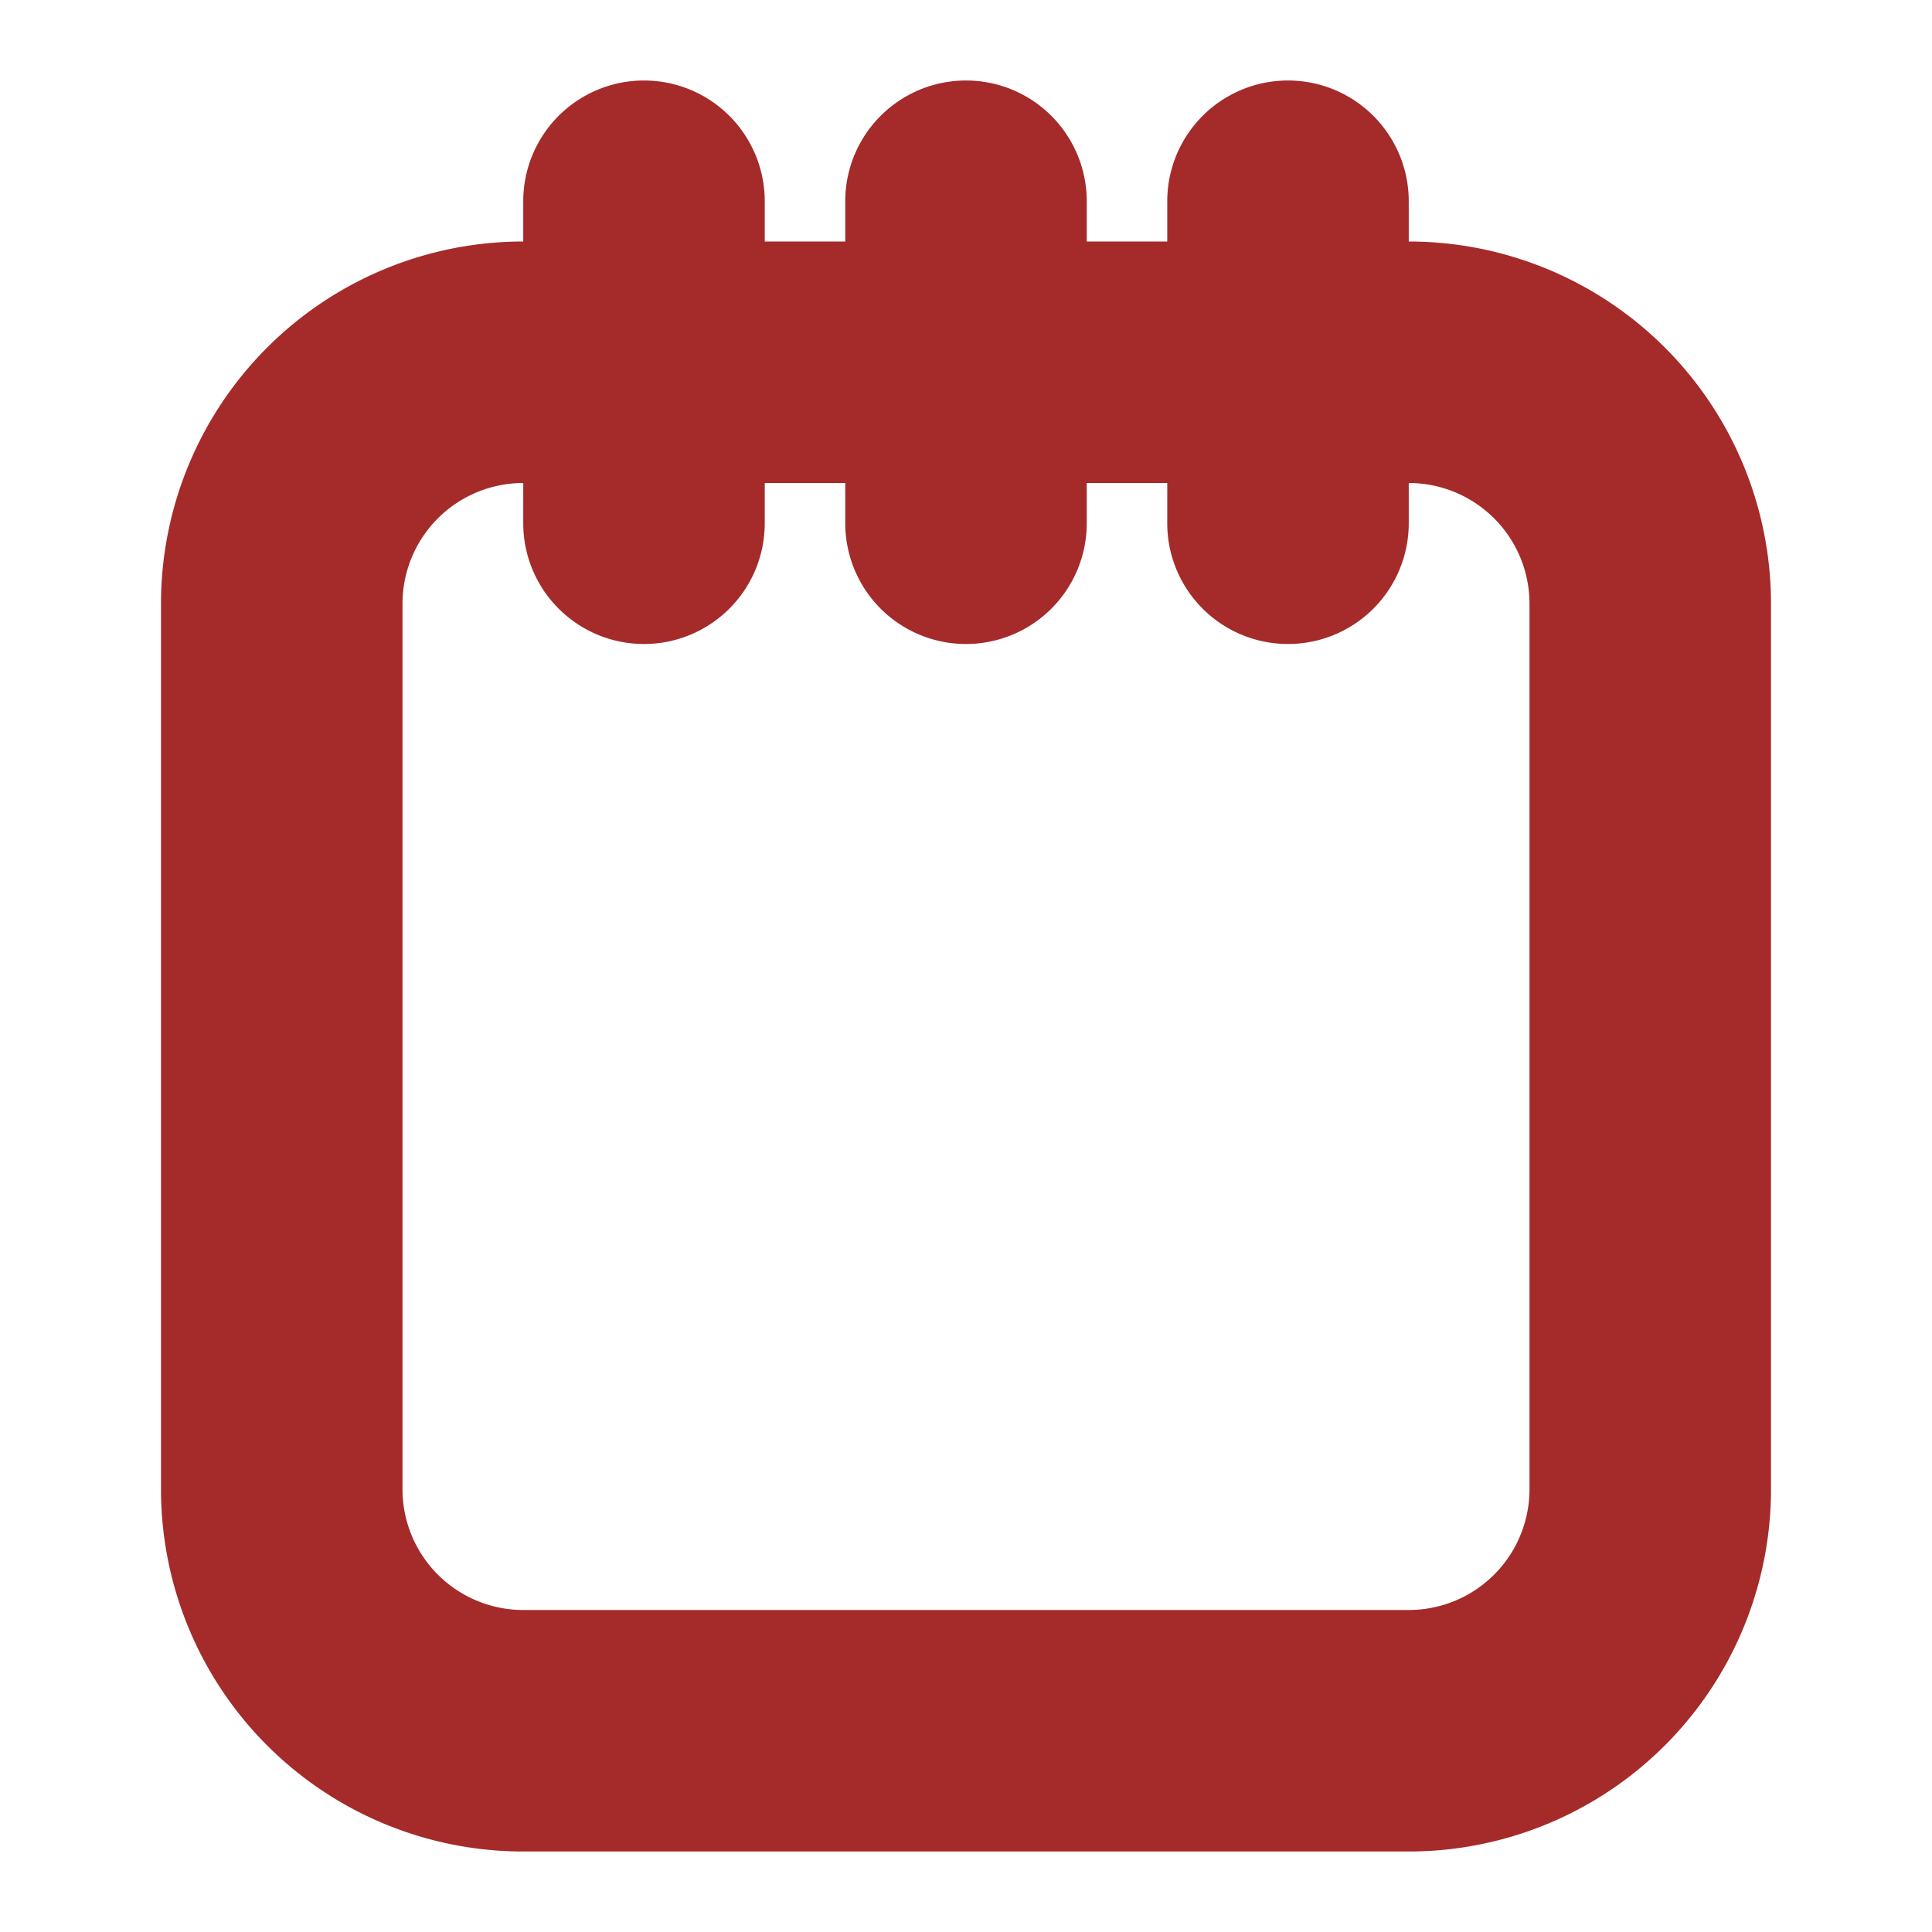 <svg viewBox="0 0 24 24" id="Layer_1" data-name="Layer 1" xmlns="http://www.w3.org/2000/svg" xmlns:xlink="http://www.w3.org/1999/xlink" fill="#a52a2a" stroke="#a52a2a"><g id="SVGRepo_bgCarrier" stroke-width="0"></g><g id="SVGRepo_tracerCarrier" stroke-linecap="round" stroke-linejoin="round"></g><g id="SVGRepo_iconCarrier"> <defs> <style>.cls-1{fill:none;}.cls-2{clip-path:url(#clip-path);}</style> <clipPath id="clip-path"> <rect class="cls-1" width="24" height="24"></rect> </clipPath> </defs> <title>notepad</title> <g class="cls-2"> <path d="M17.5,22.5H6.5a4,4,0,0,1-4-4V7.5a4,4,0,0,1,4-4h11a4,4,0,0,1,4,4v11A4,4,0,0,1,17.5,22.5Zm-11-17a2,2,0,0,0-2,2v11a2,2,0,0,0,2,2h11a2,2,0,0,0,2-2V7.5a2,2,0,0,0-2-2Z"></path> <path d="M8,7.5a1,1,0,0,1-1-1v-4a1,1,0,0,1,2,0v4A1,1,0,0,1,8,7.5Z"></path> <path d="M12,7.5a1,1,0,0,1-1-1v-4a1,1,0,0,1,2,0v4A1,1,0,0,1,12,7.5Z"></path> <path d="M16,7.5a1,1,0,0,1-1-1v-4a1,1,0,0,1,2,0v4A1,1,0,0,1,16,7.5Z"></path> </g> </g></svg>